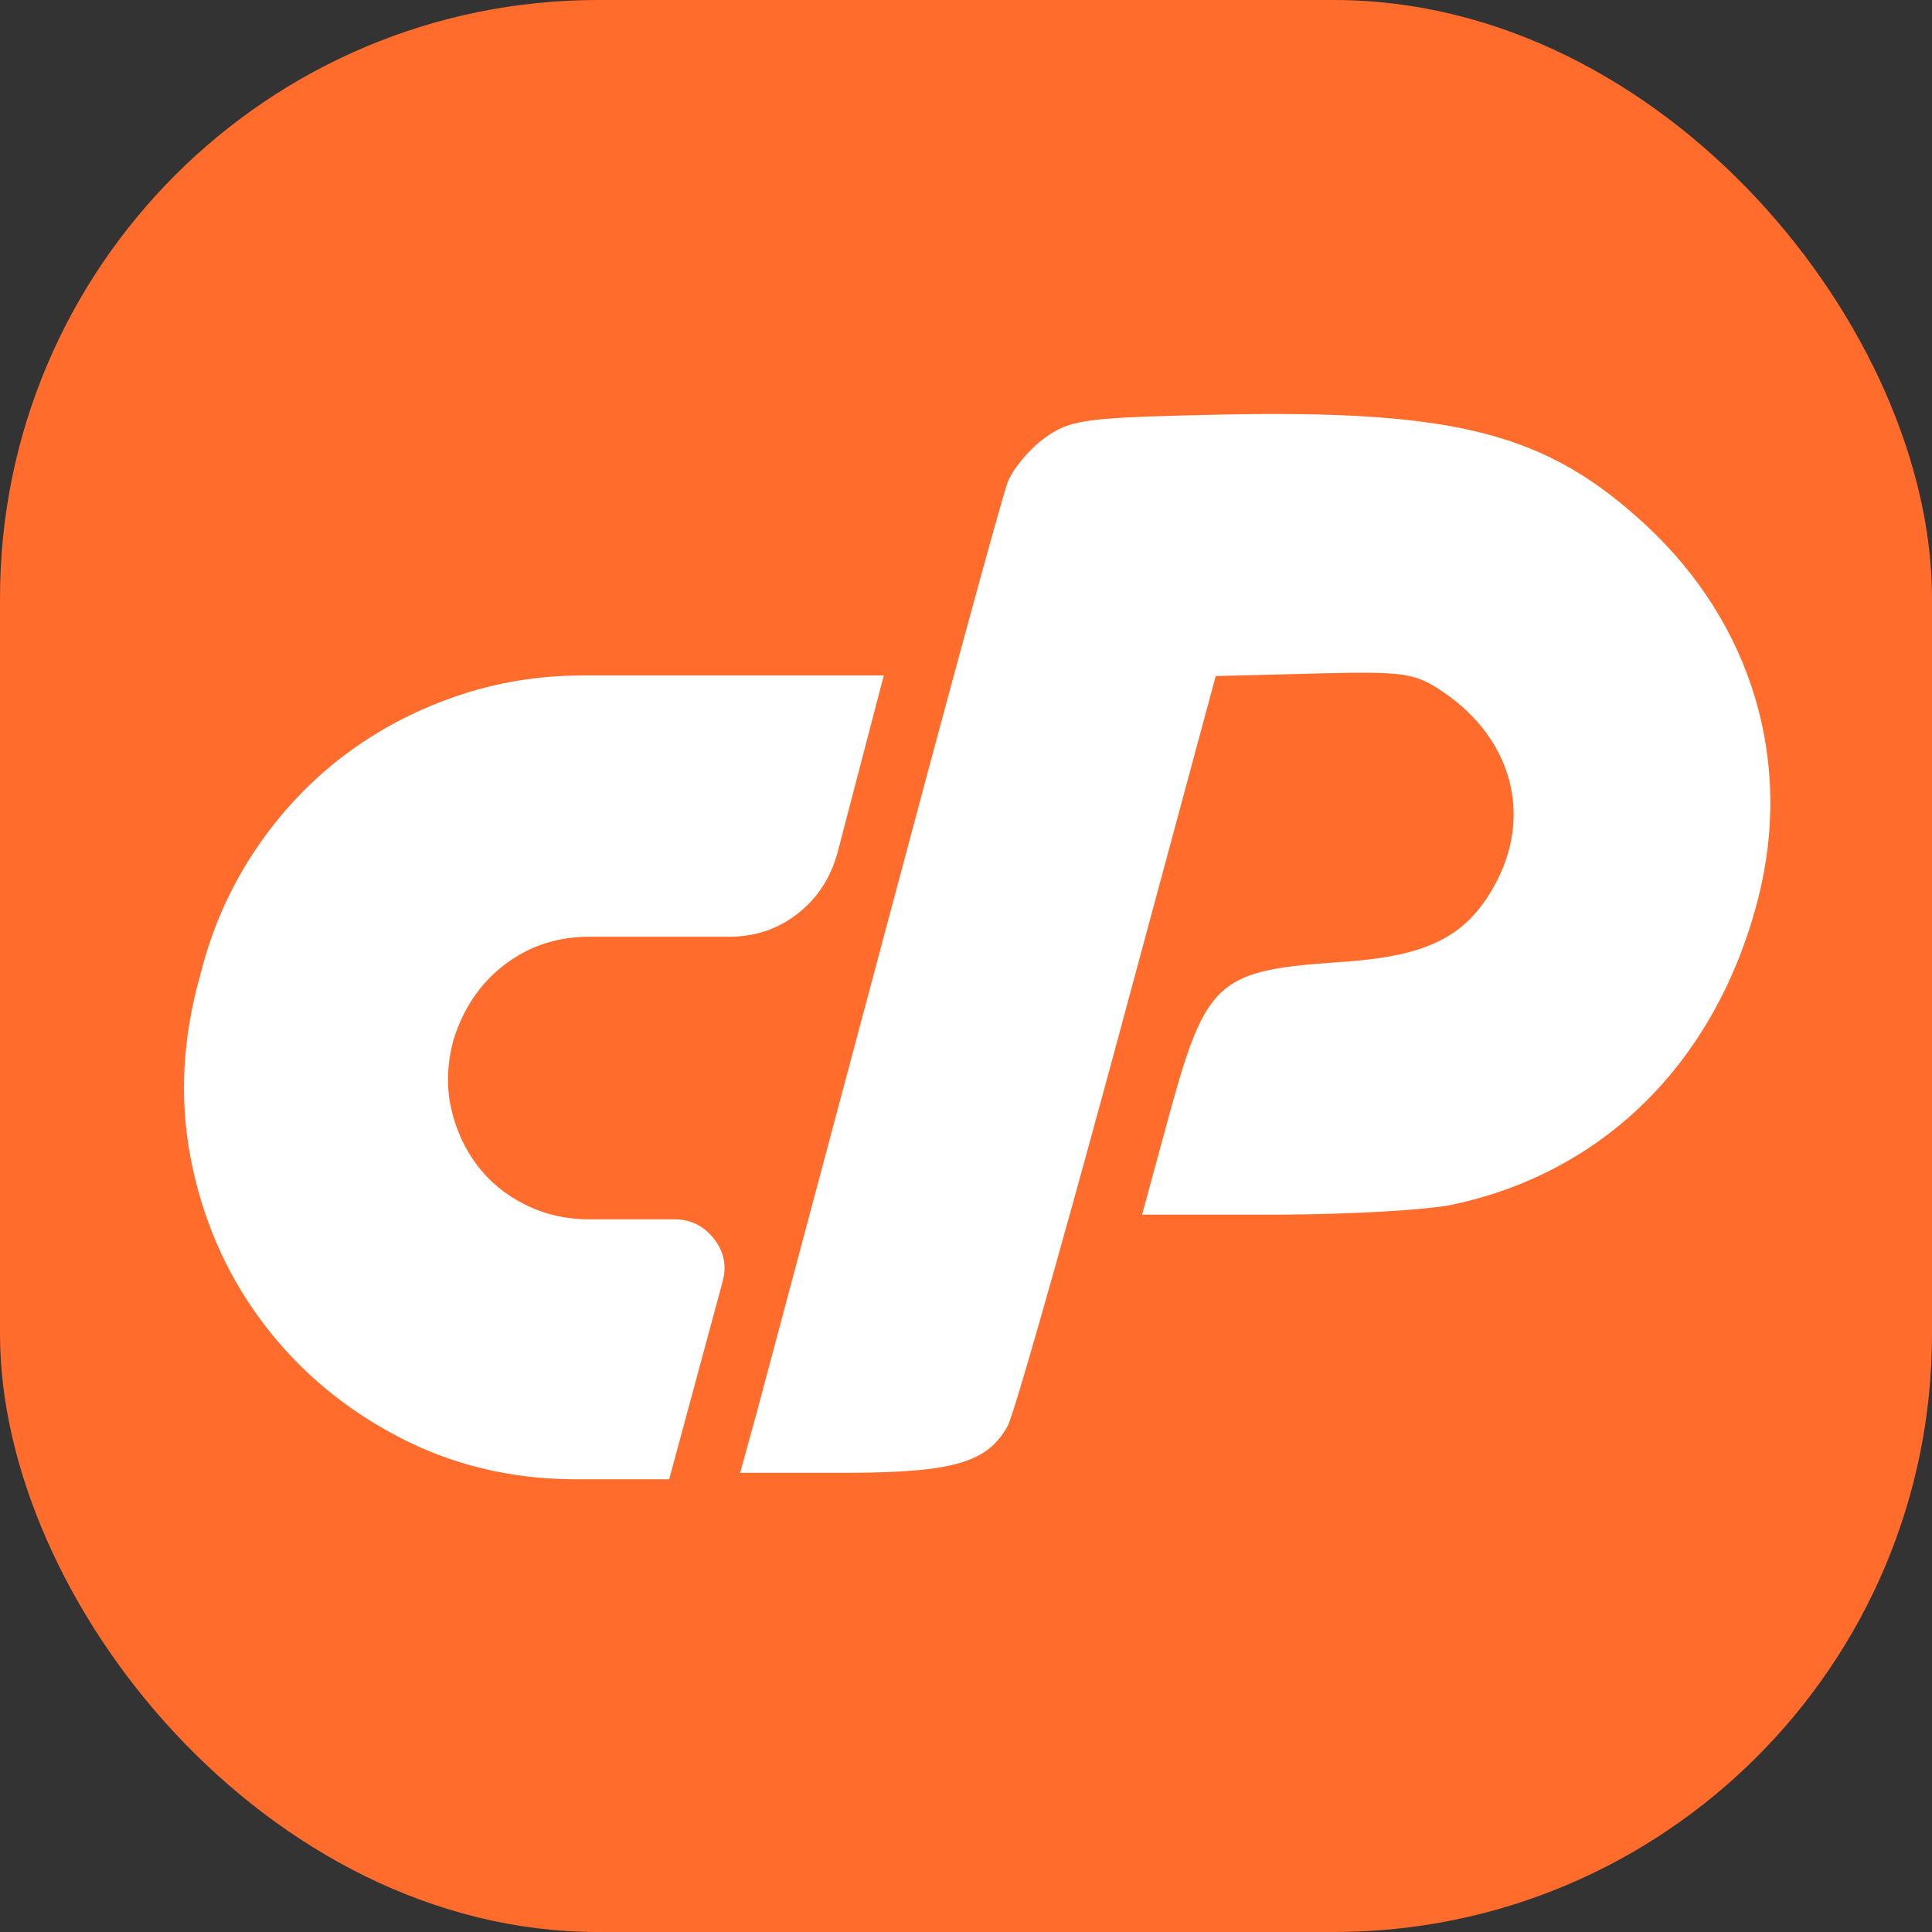 <?xml version="1.0" encoding="UTF-8"?>
<svg width="42px" height="42px" viewBox="0 0 42 42" version="1.1" xmlns="http://www.w3.org/2000/svg" xmlns:xlink="http://www.w3.org/1999/xlink">
    <rect x="0" y="0" width="42" height="42" fill="#333333" stroke="none"/>
    <!-- Generator: Sketch 64 (93537) - https://sketch.com -->
    <title>cpanel</title>
    <desc>Created with Sketch.</desc>
    <g id="Page-1" stroke="none" stroke-width="1" fill="none" fill-rule="evenodd">
        <g id="cpanel" fill-rule="nonzero">
            <g id="transfer-sh-copy-3" fill="#FF6C2C">
                <rect id="Rectangle" x="0" y="0" width="42" height="42" rx="13"></rect>
            </g>
            <path d="M16.09,9.141 L18.312,9.141 L18.542,9.141 C20.757,9.155 21.474,9.379 21.906,10.159 C22.032,10.385 23.005,13.795 24.112,17.877 L24.288,18.526 L26.429,26.461 L28.776,26.521 C30.471,26.561 30.755,26.521 31.293,26.168 L31.36,26.124 C32.884,25.097 33.33,23.406 32.477,21.888 C31.865,20.798 31.041,20.38 29.229,20.25 L28.915,20.228 C26.509,20.055 26.207,19.778 25.458,17.069 L25.385,16.802 L24.828,14.753 L27.847,14.753 C29.382,14.759 31.04,14.855 31.586,14.972 C34.899,15.681 37.315,18.102 38.218,21.615 C38.986,24.606 38.083,27.611 35.774,29.748 C33.623,31.739 31.671,32.25 26.519,32.145 L25.754,32.127 C23.587,32.071 23.24,32.007 22.751,31.666 L22.719,31.643 C22.387,31.406 22.021,30.971 21.906,30.675 L21.898,30.653 C21.746,30.213 20.617,26.074 19.333,21.248 L16.47,10.522 L16.47,10.522 L16.09,9.141 Z M14.547,9 L15.707,13.289 C15.803,13.637 15.74,13.95 15.518,14.231 C15.306,14.498 15.036,14.638 14.708,14.65 L14.663,14.651 L12.809,14.651 C12.306,14.651 11.842,14.757 11.418,14.969 C10.992,15.182 10.645,15.467 10.374,15.824 C10.104,16.182 9.915,16.592 9.809,17.056 C9.703,17.52 9.717,18.012 9.853,18.534 C10.065,19.229 10.437,19.78 10.968,20.186 C11.481,20.577 12.071,20.78 12.737,20.793 L12.809,20.794 L15.851,20.794 C16.411,20.794 16.904,20.958 17.329,21.287 C17.737,21.602 18.02,22.015 18.179,22.527 L18.199,22.591 L19.213,26.474 L12.664,26.474 C11.697,26.474 10.77,26.319 9.882,26.01 C8.993,25.701 8.186,25.271 7.462,24.721 C6.738,24.17 6.11,23.504 5.578,22.721 C5.069,21.972 4.689,21.155 4.437,20.272 L4.405,20.157 L4.289,19.722 C3.941,18.37 3.907,17.051 4.188,15.766 C4.467,14.481 4.994,13.337 5.767,12.333 C6.539,11.328 7.51,10.521 8.679,9.913 C9.815,9.321 11.057,9.017 12.403,9.001 L12.519,9 L14.547,9 Z" id="Shape" fill="#FFFFFF" transform="translate(21.243, 20.579) scale(-1, 1) rotate(-180) translate(-21.243, -20.579) "></path>
        </g>
    </g>
</svg>